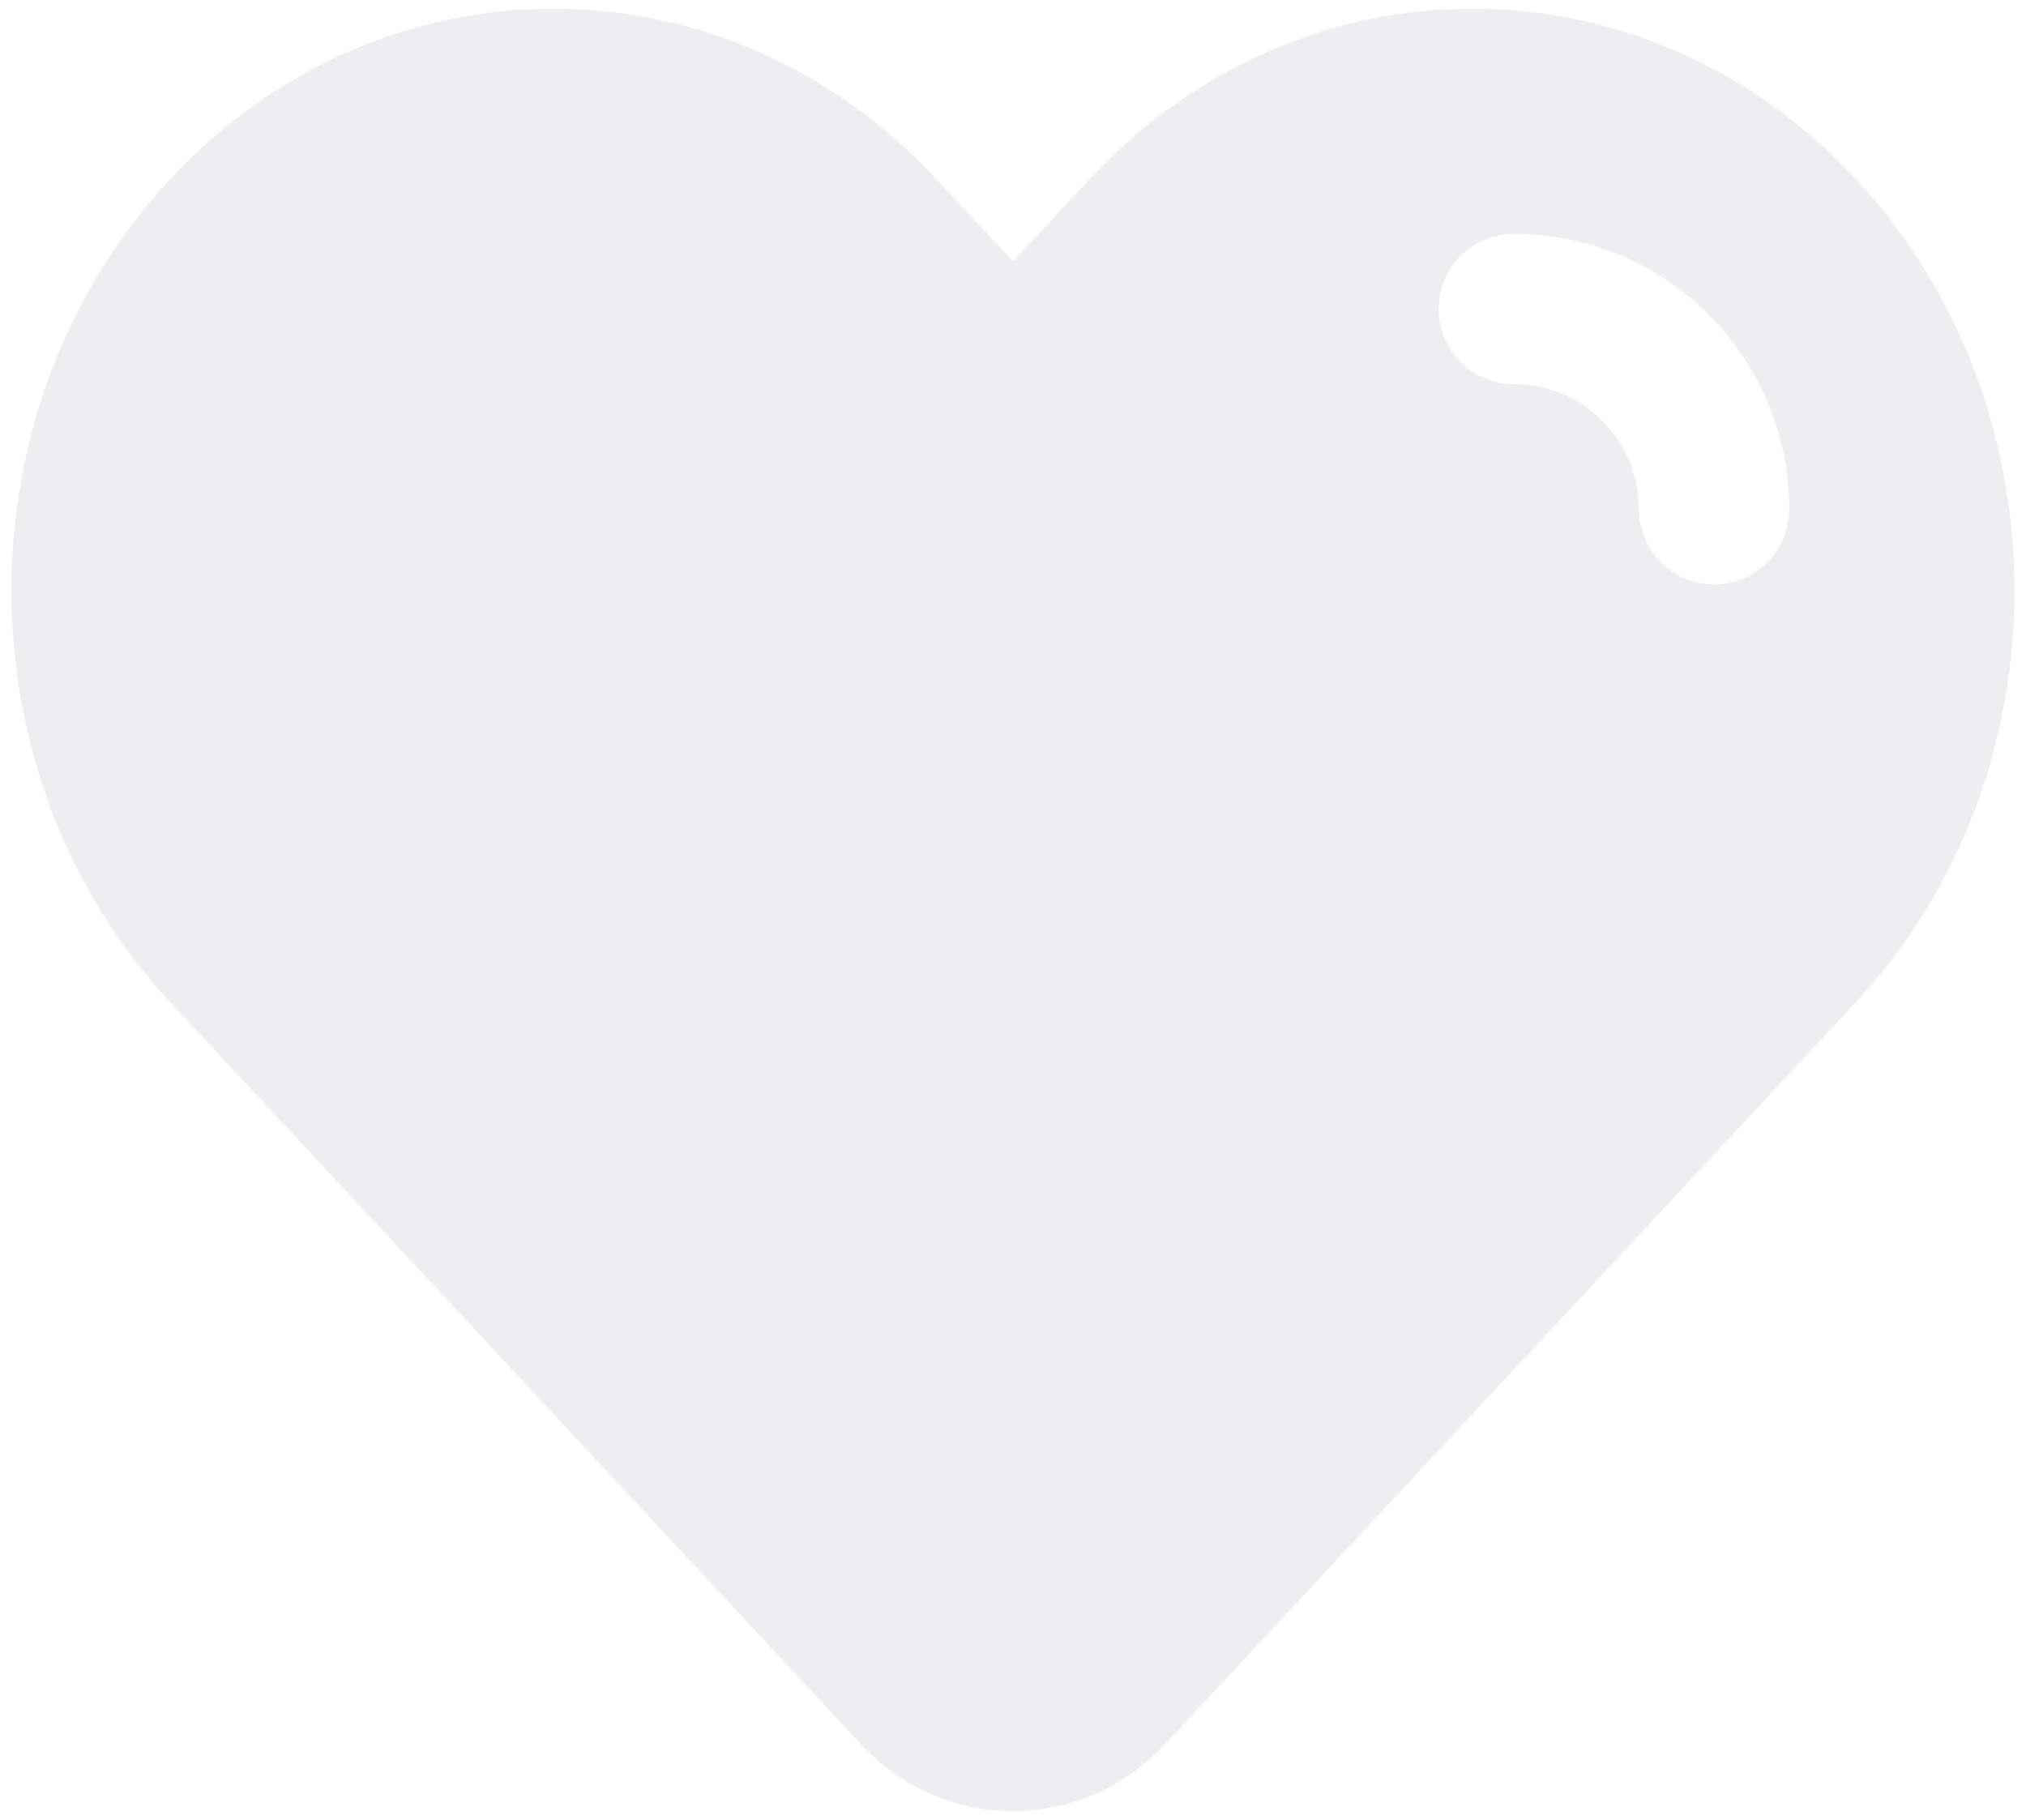 
<svg width="118" height="106" viewBox="0 0 118 106" fill="none" xmlns="http://www.w3.org/2000/svg">
<path fill-rule="evenodd" clip-rule="evenodd" d="M58.999 15.225L63.462 10.43C75.786 -2.81 95.766 -2.81 108.09 10.43C120.414 23.67 120.414 45.136 108.09 58.376L67.925 101.528C62.995 106.824 55.003 106.824 50.074 101.528L9.909 58.376C-2.415 45.136 -2.415 23.67 9.909 10.43C22.232 -2.81 42.213 -2.81 54.537 10.43L58.999 15.225ZM88.166 13.625C85.75 13.625 83.791 15.584 83.791 18C83.791 20.416 85.75 22.375 88.166 22.375C92.193 22.375 95.458 25.64 95.458 29.667C95.458 32.083 97.416 34.042 99.833 34.042C102.249 34.042 104.208 32.083 104.208 29.667C104.208 20.807 97.026 13.625 88.166 13.625Z" fill="#28303F" fill-opacity="0.08"/>
</svg>
